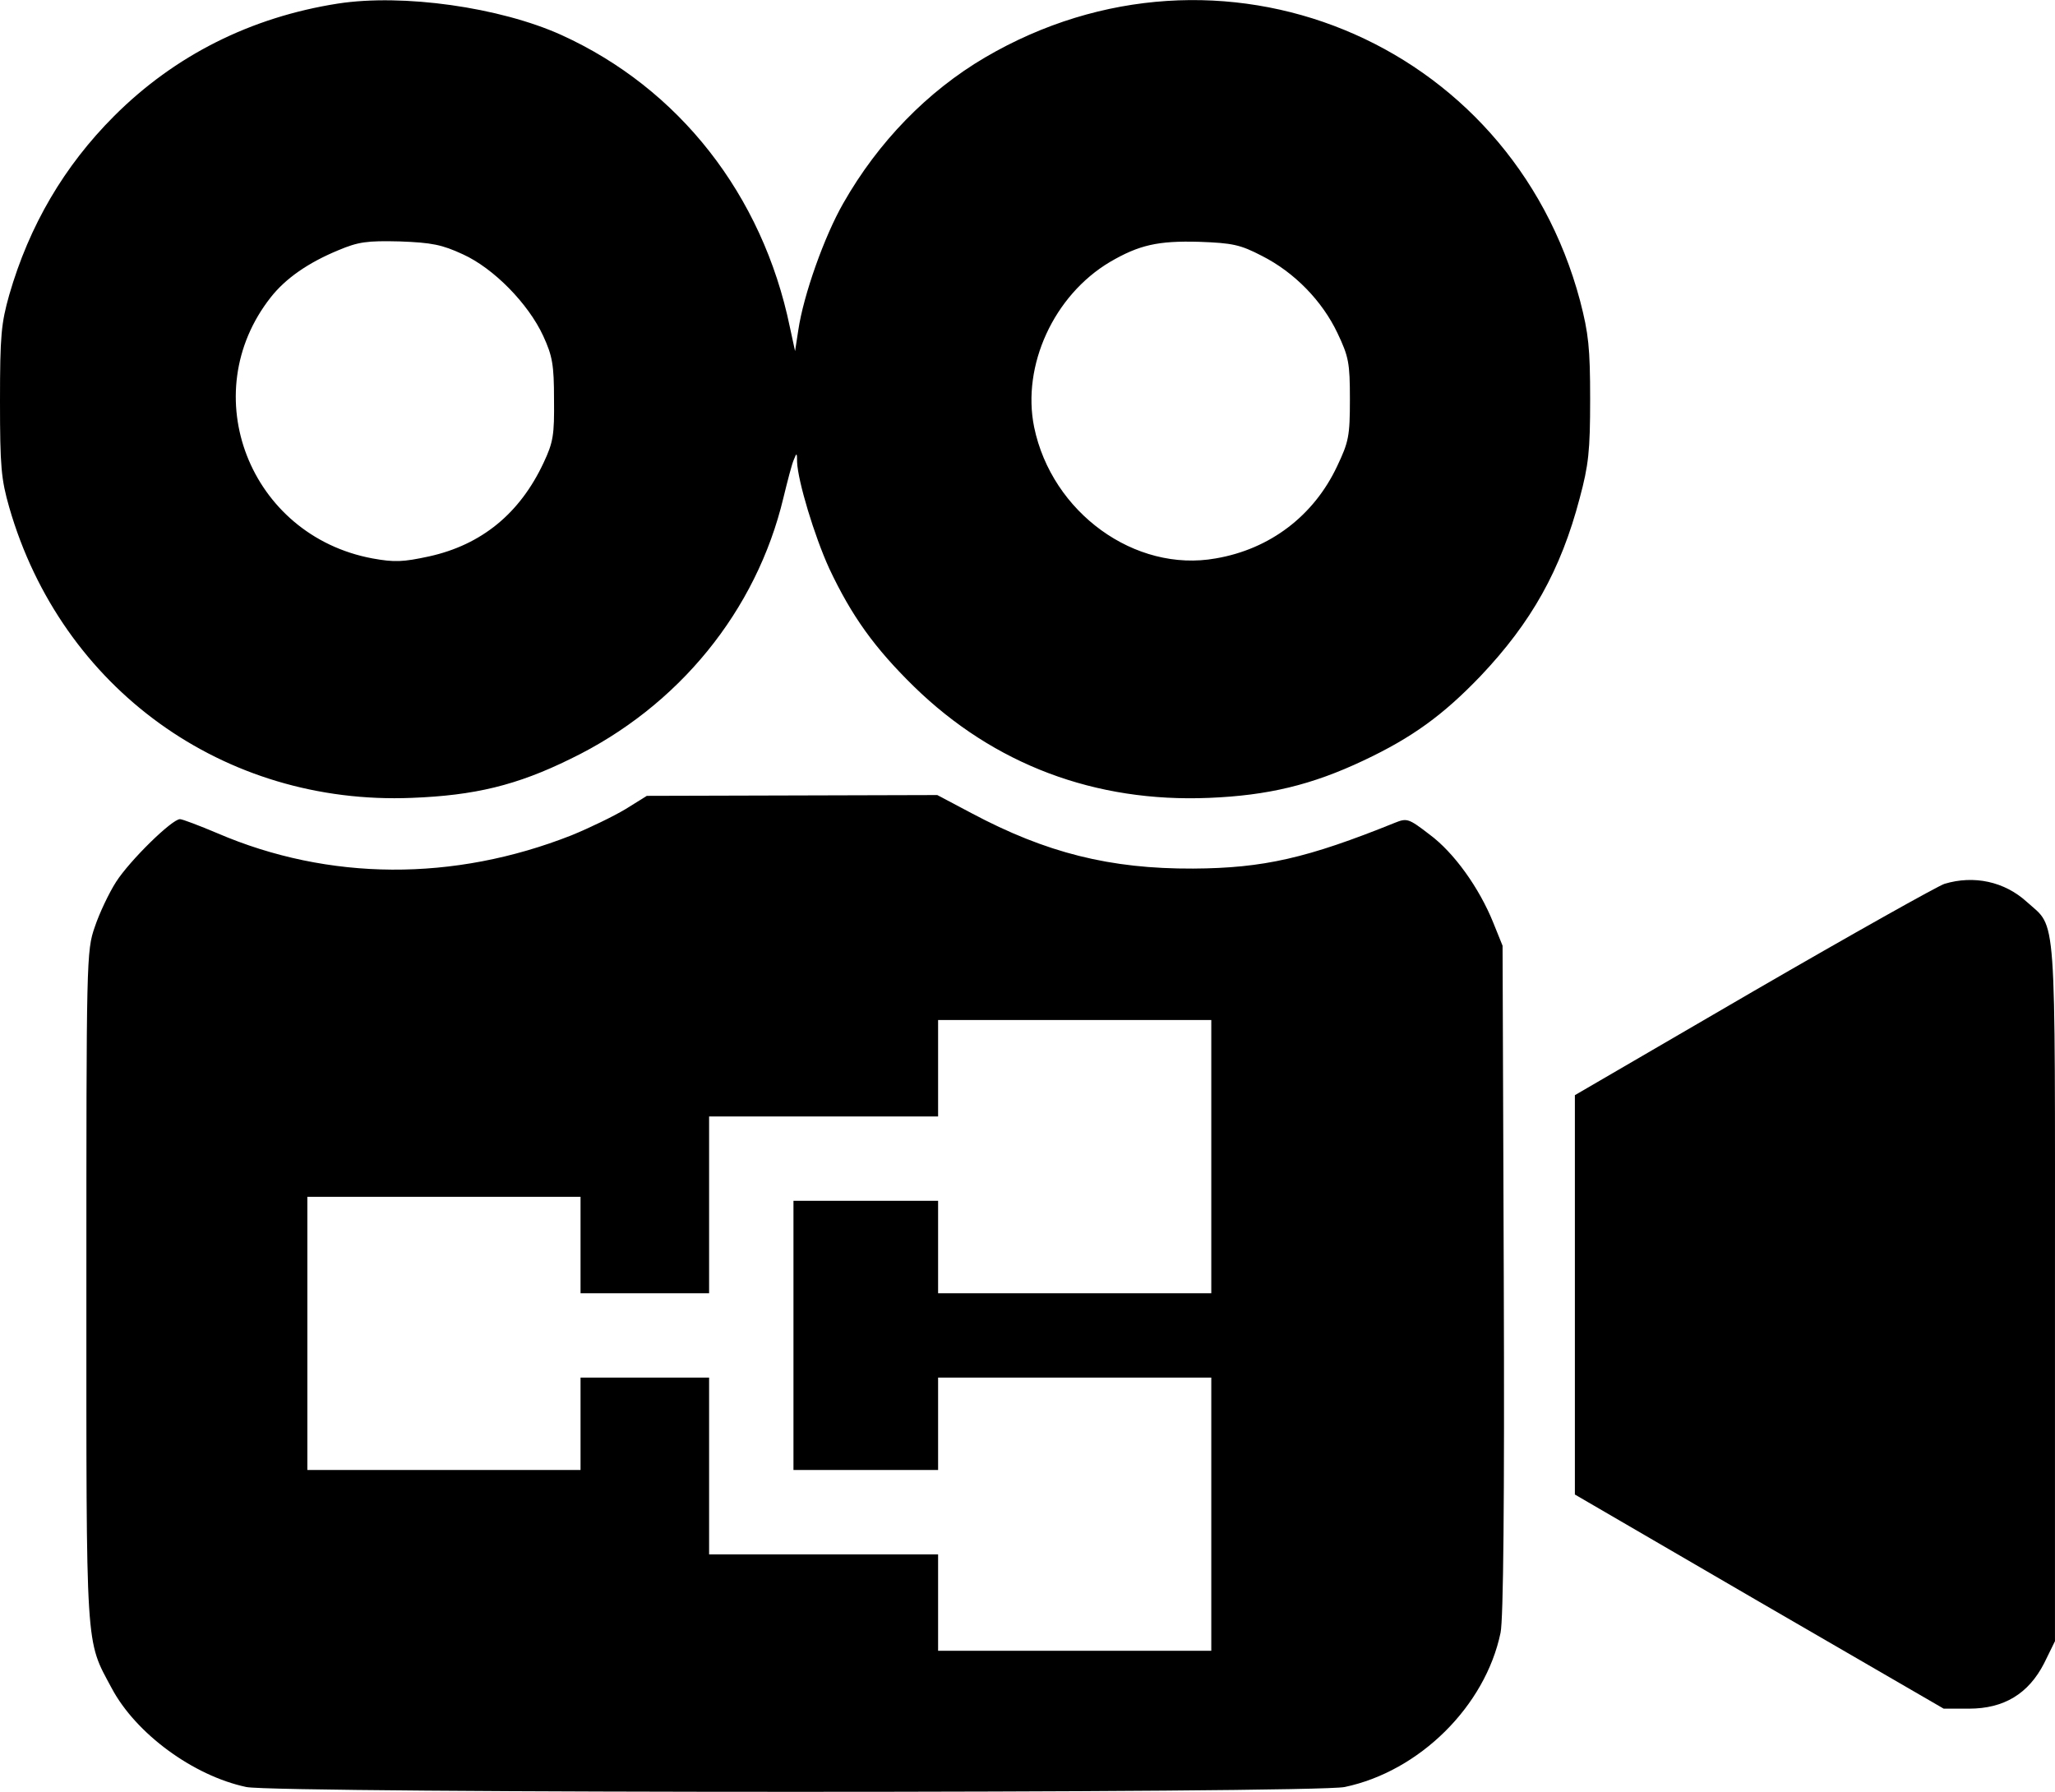 <?xml version="1.0" standalone="no"?>
<!DOCTYPE svg PUBLIC "-//W3C//DTD SVG 20010904//EN"
 "http://www.w3.org/TR/2001/REC-SVG-20010904/DTD/svg10.dtd">
<svg version="1.0" xmlns="http://www.w3.org/2000/svg"
 width="511.506pt" height="445.952pt" viewBox="0 0 511.506 445.952"
 preserveAspectRatio="xMidYMid meet">
<g transform="translate(-0.5,478.89) scale(0.1,-0.1)"
fill="#000000" stroke="none">
<path d="M846 4780 c-217 -34 -406 -129 -557 -280 -124 -124 -211 -272 -261
-445 -20 -71 -23 -101 -23 -265 0 -163 3 -194 23 -264 130 -451 534 -742 1002
-723 156 6 261 31 395 97 269 130 463 369 530 650 10 41 21 84 26 95 7 18 8
17 8 -6 2 -48 43 -184 80 -265 56 -119 113 -198 211 -294 199 -194 451 -289
735 -277 146 6 255 32 384 93 121 57 198 113 291 210 127 134 200 264 247 443
22 82 26 117 26 246 0 128 -4 164 -25 245 -173 650 -899 947 -1481 606 -143
-84 -266 -210 -353 -363 -47 -82 -99 -228 -112 -316 l-8 -52 -13 60 c-68 329
-276 594 -569 727 -153 69 -394 103 -556 78z m311 -624 c77 -35 163 -123 200
-203 23 -50 27 -72 27 -158 1 -89 -2 -107 -26 -158 -59 -126 -154 -204 -285
-233 -65 -14 -86 -15 -141 -5 -306 57 -443 409 -253 650 37 47 93 86 168 117
50 21 71 24 153 22 80 -3 105 -8 157 -32z m1989 -4 c81 -41 150 -112 188 -192
28 -59 31 -74 31 -165 0 -92 -3 -106 -32 -167 -58 -123 -167 -206 -302 -229
-201 -36 -408 114 -452 327 -31 153 49 328 189 411 72 42 119 53 222 50 83 -3
102 -7 156 -35z"/>
<path d="M1562 2775 c-30 -18 -90 -47 -134 -65 -294 -116 -605 -114 -882 5
-45 19 -87 35 -93 35 -20 0 -125 -103 -159 -156 -18 -28 -42 -79 -53 -112 -21
-60 -21 -80 -21 -895 0 -917 -3 -877 63 -1000 60 -113 203 -218 335 -246 75
-16 2659 -16 2734 0 186 39 350 201 388 384 7 33 10 326 8 880 l-3 830 -23 57
c-35 87 -98 175 -159 220 -52 40 -56 41 -86 29 -218 -88 -327 -113 -502 -114
-207 -1 -366 39 -552 138 l-85 45 -362 -1 -361 -1 -53 -33z m1458 -865 l0
-340 -340 0 -340 0 0 115 0 115 -180 0 -180 0 0 -335 0 -335 180 0 180 0 0
115 0 115 340 0 340 0 0 -340 0 -340 -340 0 -340 0 0 120 0 120 -285 0 -285 0
0 220 0 220 -160 0 -160 0 0 -115 0 -115 -340 0 -340 0 0 340 0 340 340 0 340
0 0 -120 0 -120 160 0 160 0 0 220 0 220 285 0 285 0 0 120 0 120 340 0 340 0
0 -340z"/>
<path d="M4845 2589 c-16 -5 -230 -125 -475 -267 l-445 -259 0 -497 0 -497
459 -267 459 -266 63 0 c87 0 148 37 187 113 l27 55 0 869 c0 969 5 903 -70
971 -56 51 -132 67 -205 45z"/>
</g>
</svg>
